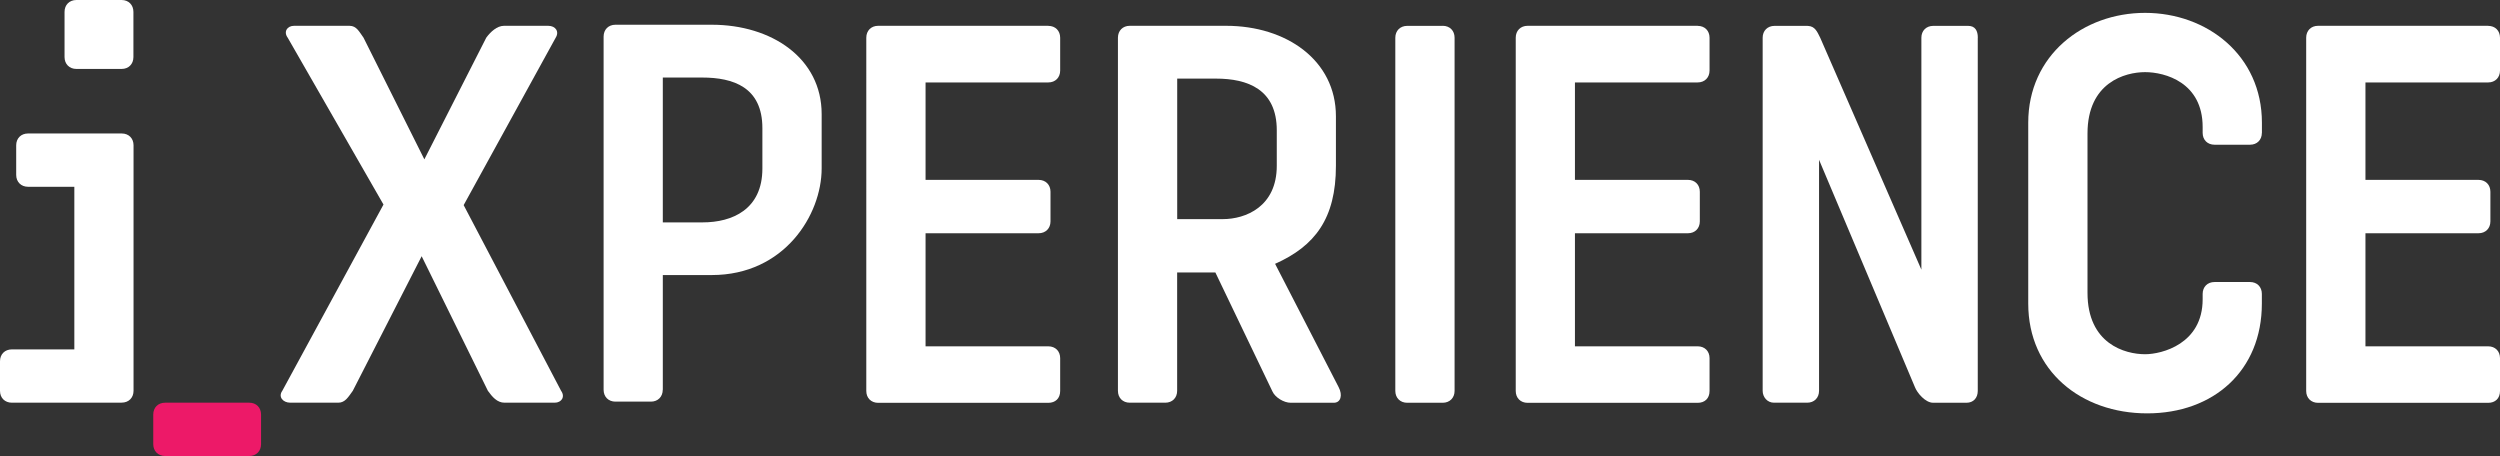 <?xml version="1.0" encoding="UTF-8"?><svg id="Layer_1" xmlns="http://www.w3.org/2000/svg" viewBox="0 0 398.19 72.63"><rect x="0" y="0" width="398.19" height="72.63" fill="#333333" stroke="none"/><defs><style>.cls-1{fill:#fff;}.cls-1,.cls-2{stroke-width:0px;}.cls-2{fill:#ed1968;}</style></defs><path class="cls-2" d="M39.7,64.14h-13.4c-1.12,0-1.89.77-1.89,1.88v4.72c0,1.11.77,1.89,1.89,1.89h13.4c1.11,0,1.88-.77,1.88-1.89v-4.71c0-1.12-.77-1.89-1.88-1.89"/><path class="cls-1" d="M105.56,62.08c0,1.11-.77,1.89-1.88,1.89h-5.66c-1.11,0-1.88-.77-1.88-1.89V5.83c0-1.12.77-1.89,1.88-1.89h15.35c9.52,0,17.5,5.32,17.5,14.23v8.66c0,7.37-5.92,16.98-17.5,16.98h-7.8v18.26ZM105.56,35.42h6.35c4.72,0,9.52-2.06,9.52-8.58v-6.43c0-6.52-4.63-8.06-9.6-8.06h-6.26v23.07Z"/><path class="cls-1" d="M166.97,4.12c1.12,0,1.89.77,1.89,1.89v5.23c0,1.11-.77,1.89-1.89,1.89h-19.55v15.52h18.01c1.11,0,1.89.77,1.89,1.89v4.72c0,1.11-.77,1.89-1.89,1.89h-18.01v18.01h19.55c1.12,0,1.89.77,1.89,1.88v5.23c0,1.2-.77,1.89-1.89,1.89h-27.1c-1.12,0-1.89-.77-1.89-1.89V6c0-1.11.77-1.89,1.89-1.89h27.1Z"/><path class="cls-1" d="M187.49,62.25c0,1.12-.77,1.89-1.89,1.89h-5.66c-1.11,0-1.88-.77-1.88-1.89V6c0-1.11.77-1.89,1.88-1.89h15.35c9.6,0,17.49,5.49,17.49,14.41v7.89c0,8.4-3.34,12.78-9.69,15.61l10.12,19.64c.68,1.29.34,2.49-.77,2.49h-6.86c-1.11,0-2.49-.86-2.91-1.8l-9.09-18.95h-6.09v18.87ZM187.49,34.9h7.29c3.6,0,8.58-1.97,8.58-8.49v-5.66c0-6.52-4.63-8.23-9.69-8.23h-6.17v22.38Z"/><path class="cls-1" d="M270.4,4.12c1.12,0,1.89.77,1.89,1.89v5.23c0,1.11-.77,1.89-1.89,1.89h-19.55v15.52h18.01c1.11,0,1.88.77,1.88,1.89v4.72c0,1.11-.77,1.89-1.88,1.89h-18.01v18.01h19.55c1.12,0,1.89.77,1.89,1.88v5.23c0,1.2-.77,1.89-1.89,1.89h-27.09c-1.12,0-1.89-.77-1.89-1.89V6c0-1.11.77-1.89,1.89-1.89h27.09Z"/><path class="cls-1" d="M360.26,21.17c0,1.11-.77,1.88-1.88,1.88h-5.66c-1.12,0-1.89-.77-1.89-1.88v-.94c0-7.11-6-8.74-9.17-8.74s-9.17,1.63-9.17,9.77v25.38c0,8.15,6,9.78,9.17,9.78,2.66,0,9.17-1.63,9.17-8.75v-.86c0-1.12.77-1.89,1.89-1.89h5.66c1.11,0,1.88.77,1.88,1.89v1.54c0,10.72-7.72,17.49-18.26,17.49s-18.95-6.78-18.95-17.49v-28.81c0-10.72,8.74-17.49,18.61-17.49s18.61,6.77,18.61,17.49v1.63Z"/><path class="cls-1" d="M396.31,4.12c1.11,0,1.88.77,1.88,1.89v5.23c0,1.11-.77,1.89-1.88,1.89h-19.55v15.52h18.01c1.12,0,1.89.77,1.89,1.89v4.72c0,1.11-.77,1.89-1.89,1.89h-18.01v18.01h19.55c1.11,0,1.88.77,1.88,1.88v5.23c0,1.2-.77,1.89-1.88,1.89h-27.1c-1.11,0-1.89-.77-1.89-1.89V6c0-1.11.77-1.89,1.89-1.89h27.1Z"/><path class="cls-1" d="M229.79,4.12h-5.66c-1.11,0-1.89.77-1.89,1.89v56.25c0,1.11.77,1.89,1.89,1.89h5.66c1.11,0,1.89-.77,1.89-1.89V6c0-1.12-.77-1.89-1.89-1.89"/><path class="cls-1" d="M315.02,6c0-1.11-.43-1.88-1.54-1.88h-5.56c-1.11,0-1.89.77-1.89,1.88v36.95l-16.12-36.95c-.49-.99-.84-1.81-1.92-1.87-.05,0-.09-.01-.14-.01h-5.21c-1.11,0-1.89.77-1.89,1.88h0v56.25c0,.98.72,1.89,1.8,1.89h5.29c1.12,0,1.89-.77,1.89-1.89V25.45l15.27,36.21c.34.89,1.64,2.49,2.91,2.49h5.3c1.11,0,1.8-.77,1.8-1.89V6h0Z"/><path class="cls-1" d="M73.85,32.67l15.52,29.58c.68.94.08,1.89-1.03,1.89h-7.97c-1.2,0-1.97-.94-2.66-1.89l-10.55-21.44-10.97,21.44c-.69.94-1.2,1.89-2.31,1.89h-7.63c-1.2,0-1.97-.94-1.29-1.89l16.12-29.67-15.26-26.58c-.69-.94-.09-1.89,1.02-1.89h8.83c1.12,0,1.54.94,2.23,1.89l9.69,19.38,9.86-19.38c.69-.94,1.72-1.89,2.83-1.89h7.03c1.2,0,1.8.94,1.2,1.89l-14.66,26.67Z"/><path class="cls-1" d="M12.17,10.98h7.2c1.11,0,1.88-.77,1.88-1.89V1.89c0-1.11-.77-1.89-1.88-1.89h-7.2c-1.11,0-1.89.77-1.89,1.89v7.2c0,1.11.77,1.89,1.89,1.89"/><path class="cls-1" d="M19.38,64.14H1.89c-1.12,0-1.89-.77-1.89-1.89v-4.71c0-1.12.77-1.89,1.89-1.89h9.95v-25.9h-7.37c-1.11,0-1.89-.77-1.89-1.89v-4.72c0-1.11.77-1.88,1.89-1.88h14.92c1.11,0,1.88.77,1.88,1.88v39.1c0,1.12-.77,1.89-1.89,1.89"/></svg>